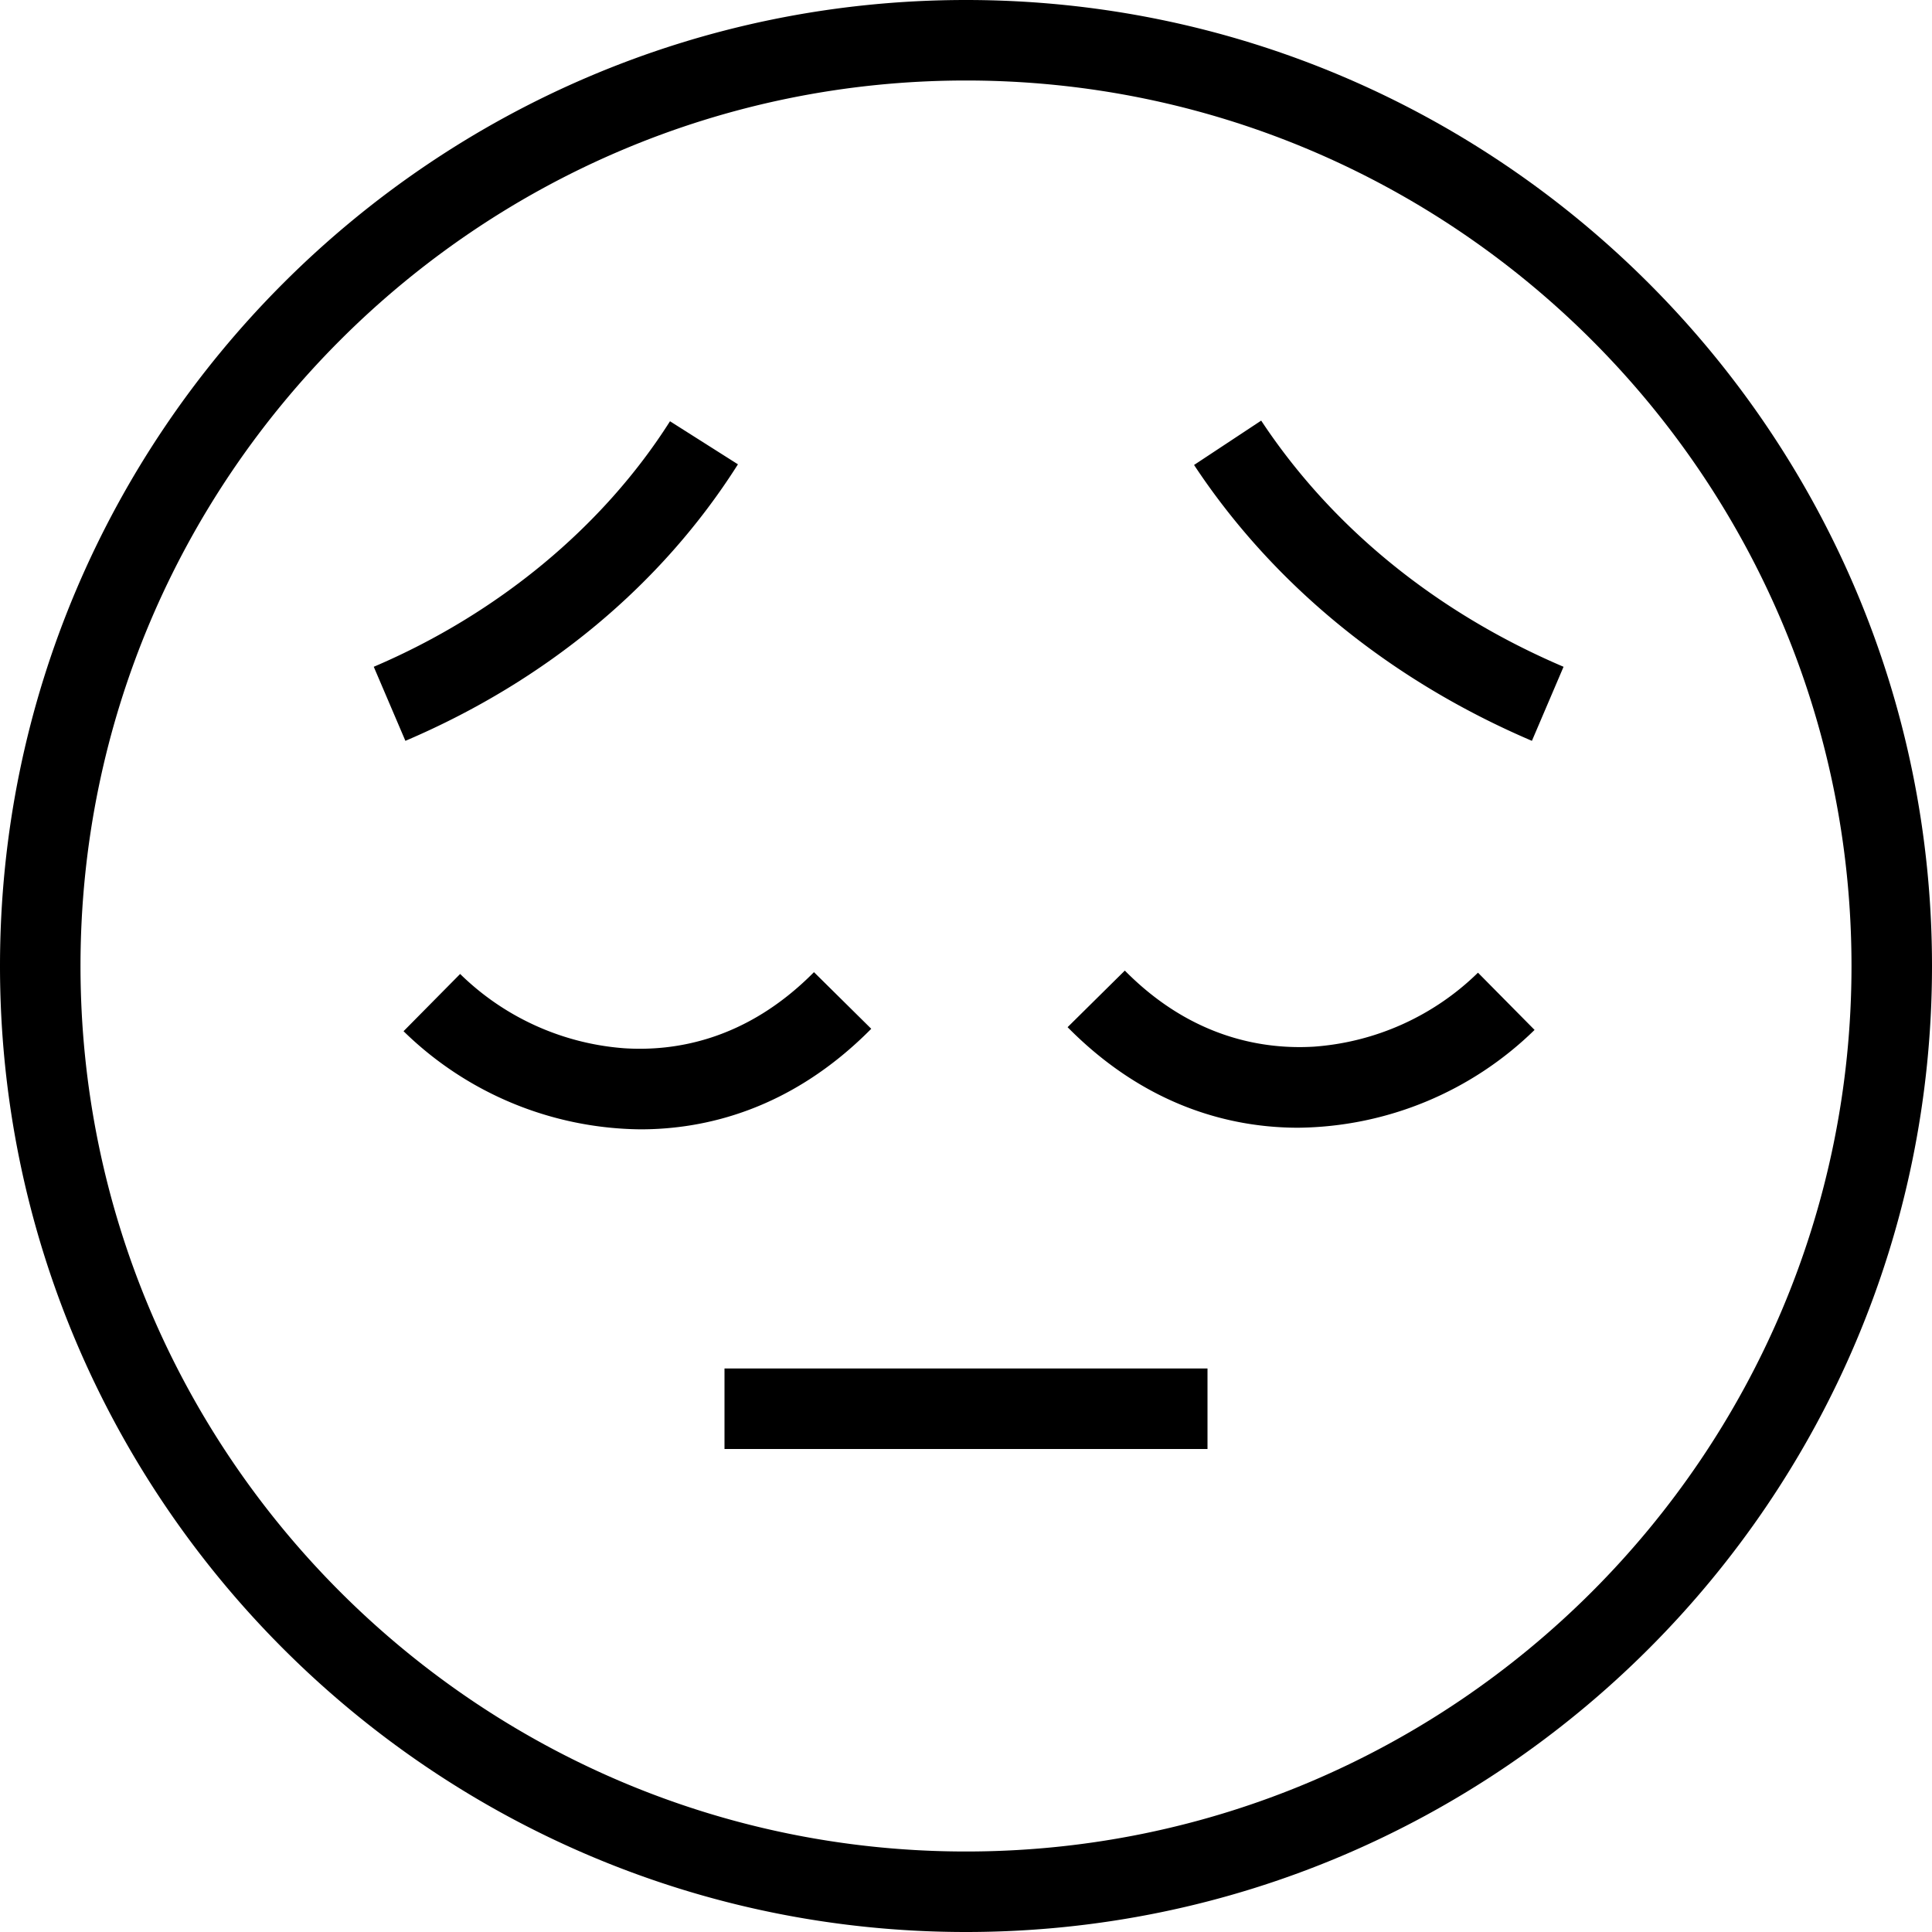 <svg xmlns="http://www.w3.org/2000/svg" width="512" height="512" data-name="Layer 1" viewBox="0 0 24 24"><path d="M9 17h6v1H9v-1Zm1.111-4.923c-.846.854-1.74.984-2.354.945a3.257 3.257 0 0 1-2.041-.923l-.703.711a4.264 4.264 0 0 0 2.944 1.219c.799 0 1.87-.242 2.866-1.249l-.711-.703Zm6.211.925c-.602.036-1.506-.091-2.349-.945l-.711.703c.995 1.008 2.067 1.249 2.864 1.249a4.26 4.26 0 0 0 2.937-1.215l-.703-.711a3.247 3.247 0 0 1-2.038.919ZM24 12c0 6.617-5.383 12-12 12S0 18.617 0 12 5.383 0 12 0s12 5.383 12 12Zm-1 0c0-6.065-4.935-11-11-11S1 5.935 1 12s4.935 11 11 11 11-4.935 11-11ZM9.167 5.768l-.844-.535c-.83 1.309-2.137 2.392-3.68 3.05l.393.92c1.752-.747 3.181-1.935 4.131-3.435Zm6.5-.543-.834.551c.985 1.49 2.437 2.675 4.197 3.427l.393-.92c-1.58-.674-2.879-1.731-3.756-3.058Z"/></svg>